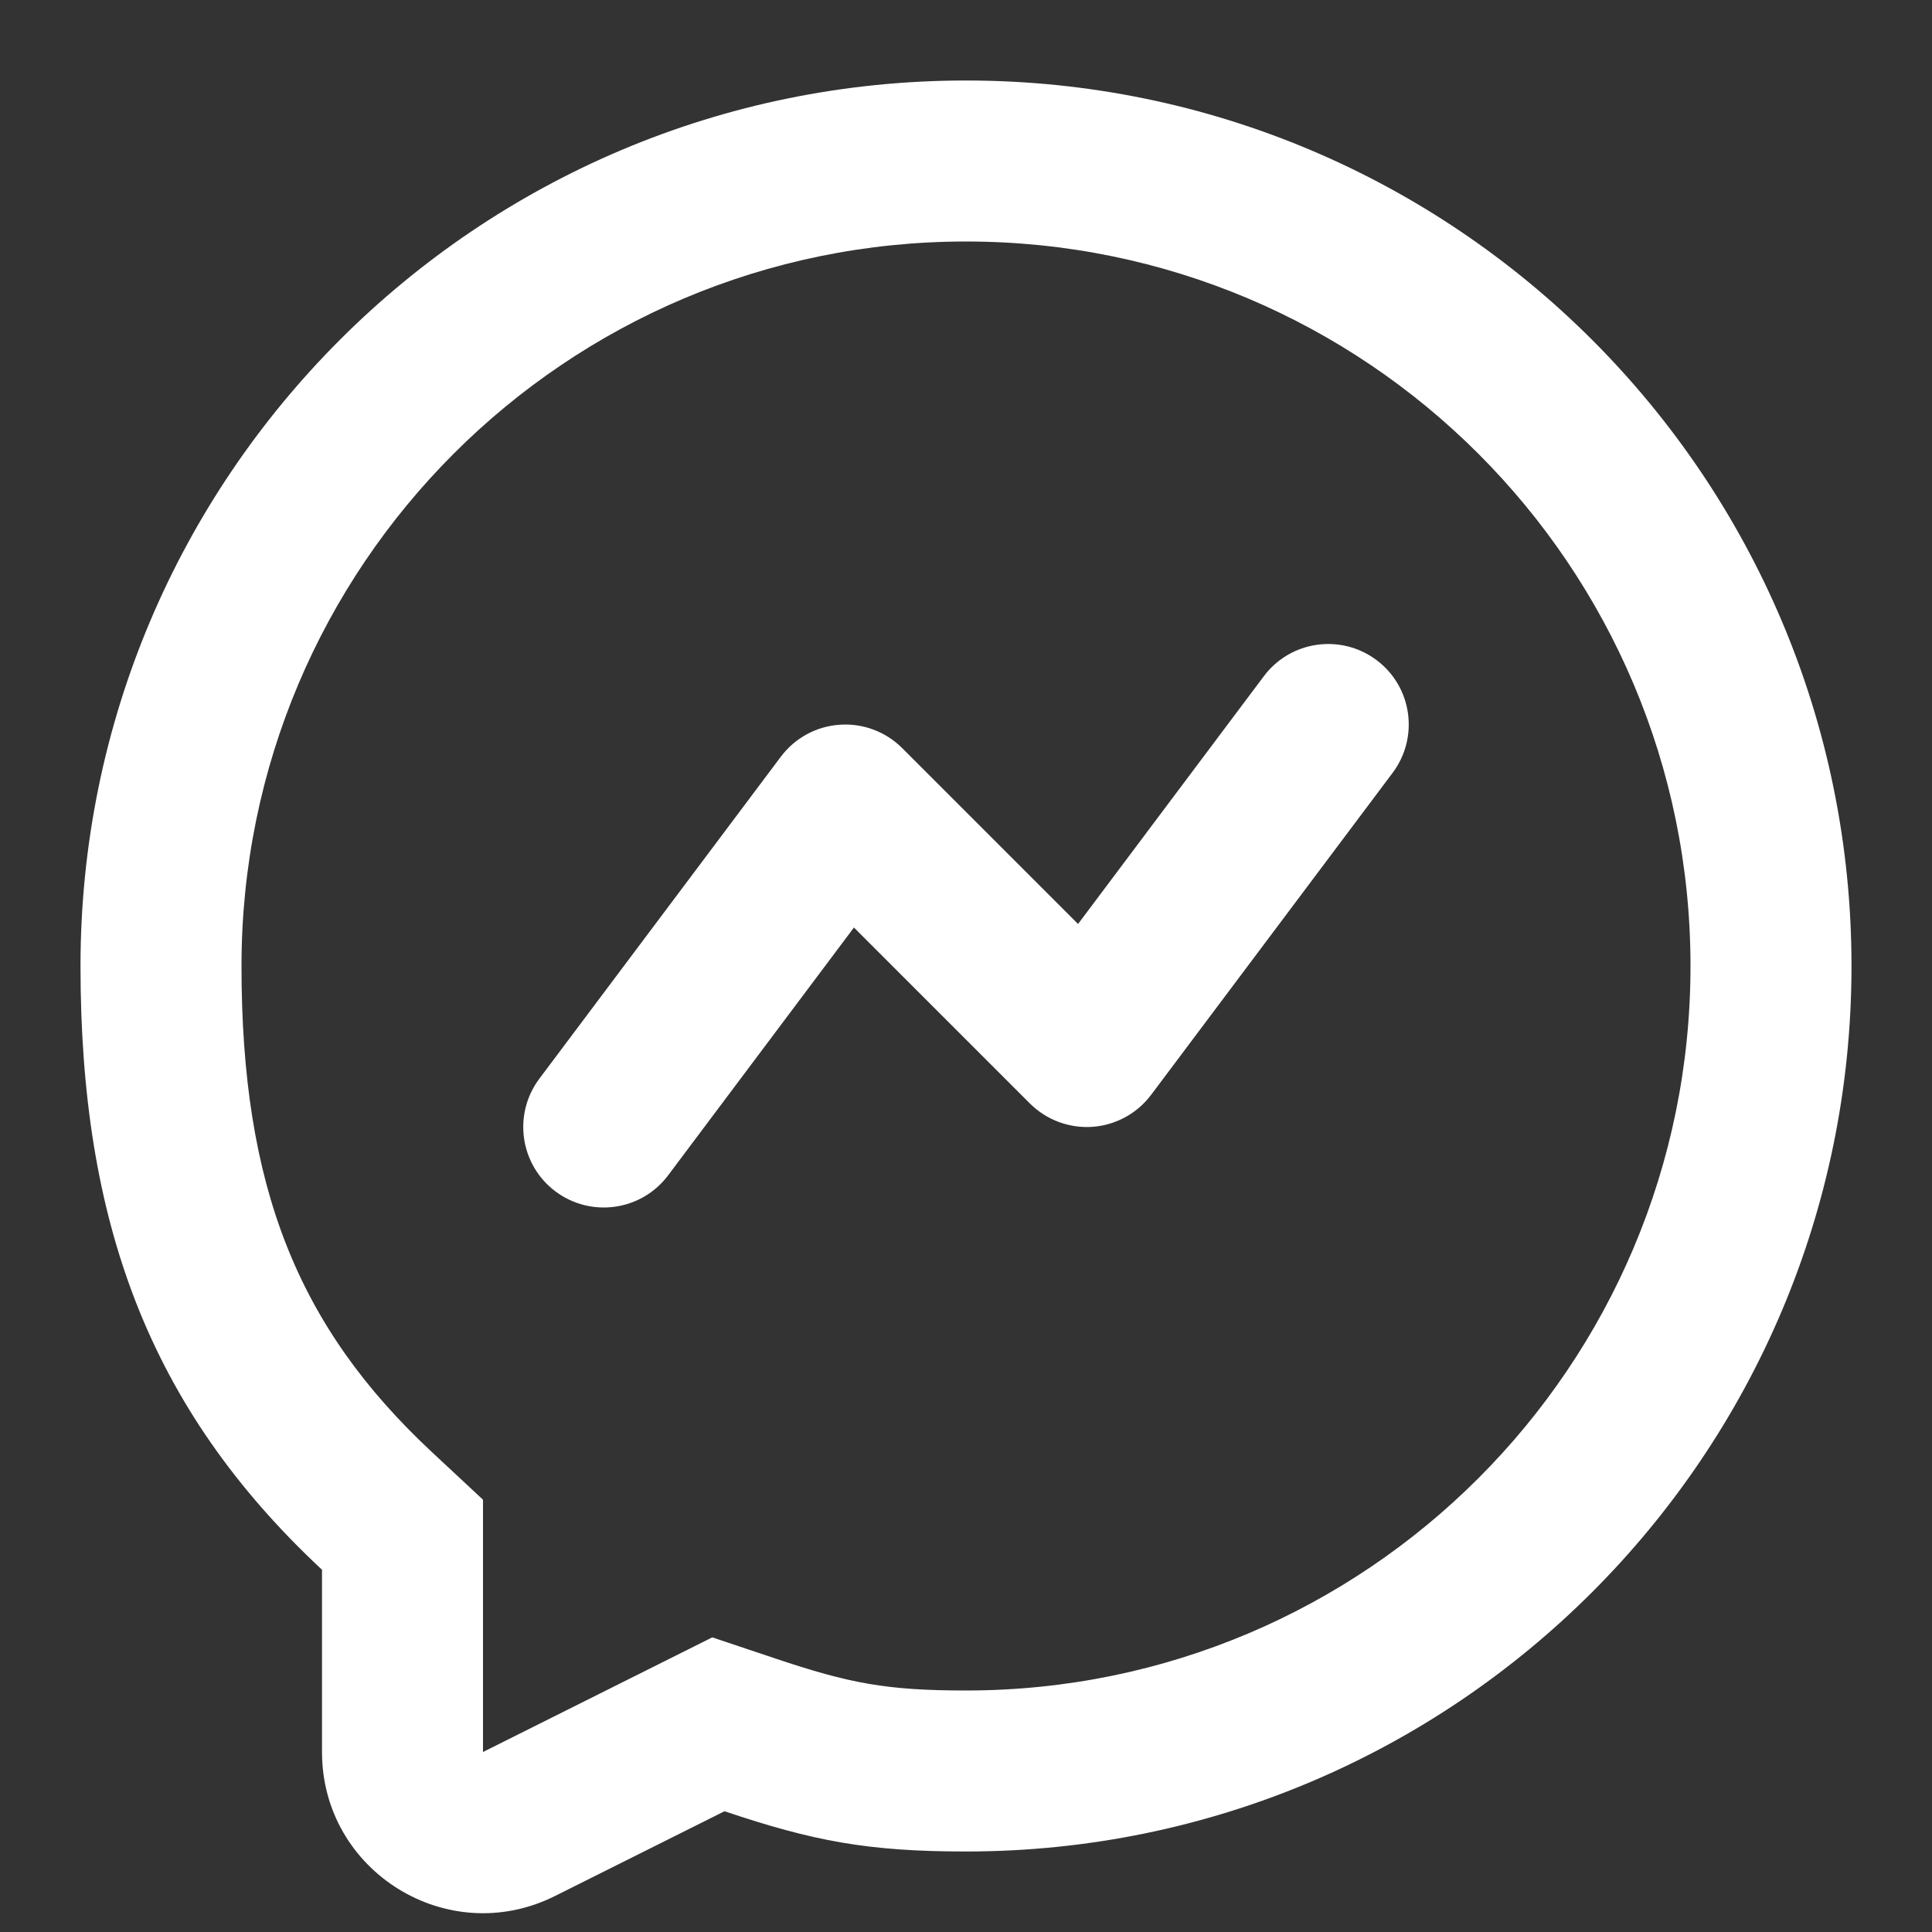 <!DOCTYPE svg PUBLIC "-//W3C//DTD SVG 1.1//EN" "http://www.w3.org/Graphics/SVG/1.1/DTD/svg11.dtd">
<!-- Uploaded to: SVG Repo, www.svgrepo.com, Transformed by: SVG Repo Mixer Tools -->
<svg width="800px" height="800px" viewBox="0 0 24 24" fill="none" xmlns="http://www.w3.org/2000/svg">
<rect x="0" y="0" width="24" height="24" fill="#333333" stroke="none"/>
<g id="SVGRepo_bgCarrier" stroke-width="0"/>
<g id="SVGRepo_tracerCarrier" stroke-linecap="round" stroke-linejoin="round"/>
<g id="SVGRepo_iconCarrier"> <path d="M17.3 9.6C17.631 9.158 17.542 8.531 17.1 8.2C16.658 7.869 16.031 7.958 15.7 8.4L13.392 11.478L11.207 9.293C11.002 9.088 10.718 8.982 10.429 9.003C10.14 9.023 9.874 9.168 9.7 9.4L6.7 13.4C6.369 13.842 6.458 14.469 6.9 14.8C7.342 15.131 7.969 15.042 8.3 14.6L10.608 11.522L12.793 13.707C12.998 13.912 13.282 14.018 13.571 13.998C13.86 13.977 14.126 13.832 14.3 13.6L17.3 9.6Z" fill="#ffffff"/> <path fill-rule="evenodd" clip-rule="evenodd" d="M12 23C10.776 23 10.099 22.869 9 22.5L6.894 23.553C5.565 24.218 4 23.251 4 21.764V19.5C1.847 17.492 1 15.177 1 12C1 5.925 5.925 1 12 1C18.075 1 23 5.925 23 12C23 18.075 18.075 23 12 23ZM6 18.63L5.364 18.037C3.691 16.477 3 14.733 3 12C3 7.029 7.029 3 12 3C16.971 3 21 7.029 21 12C21 16.971 16.971 21 12 21C11.014 21 10.552 20.911 9.636 20.604L8.848 20.34L6 21.764V18.63Z" fill="#ffffff"/> </g>
</svg>